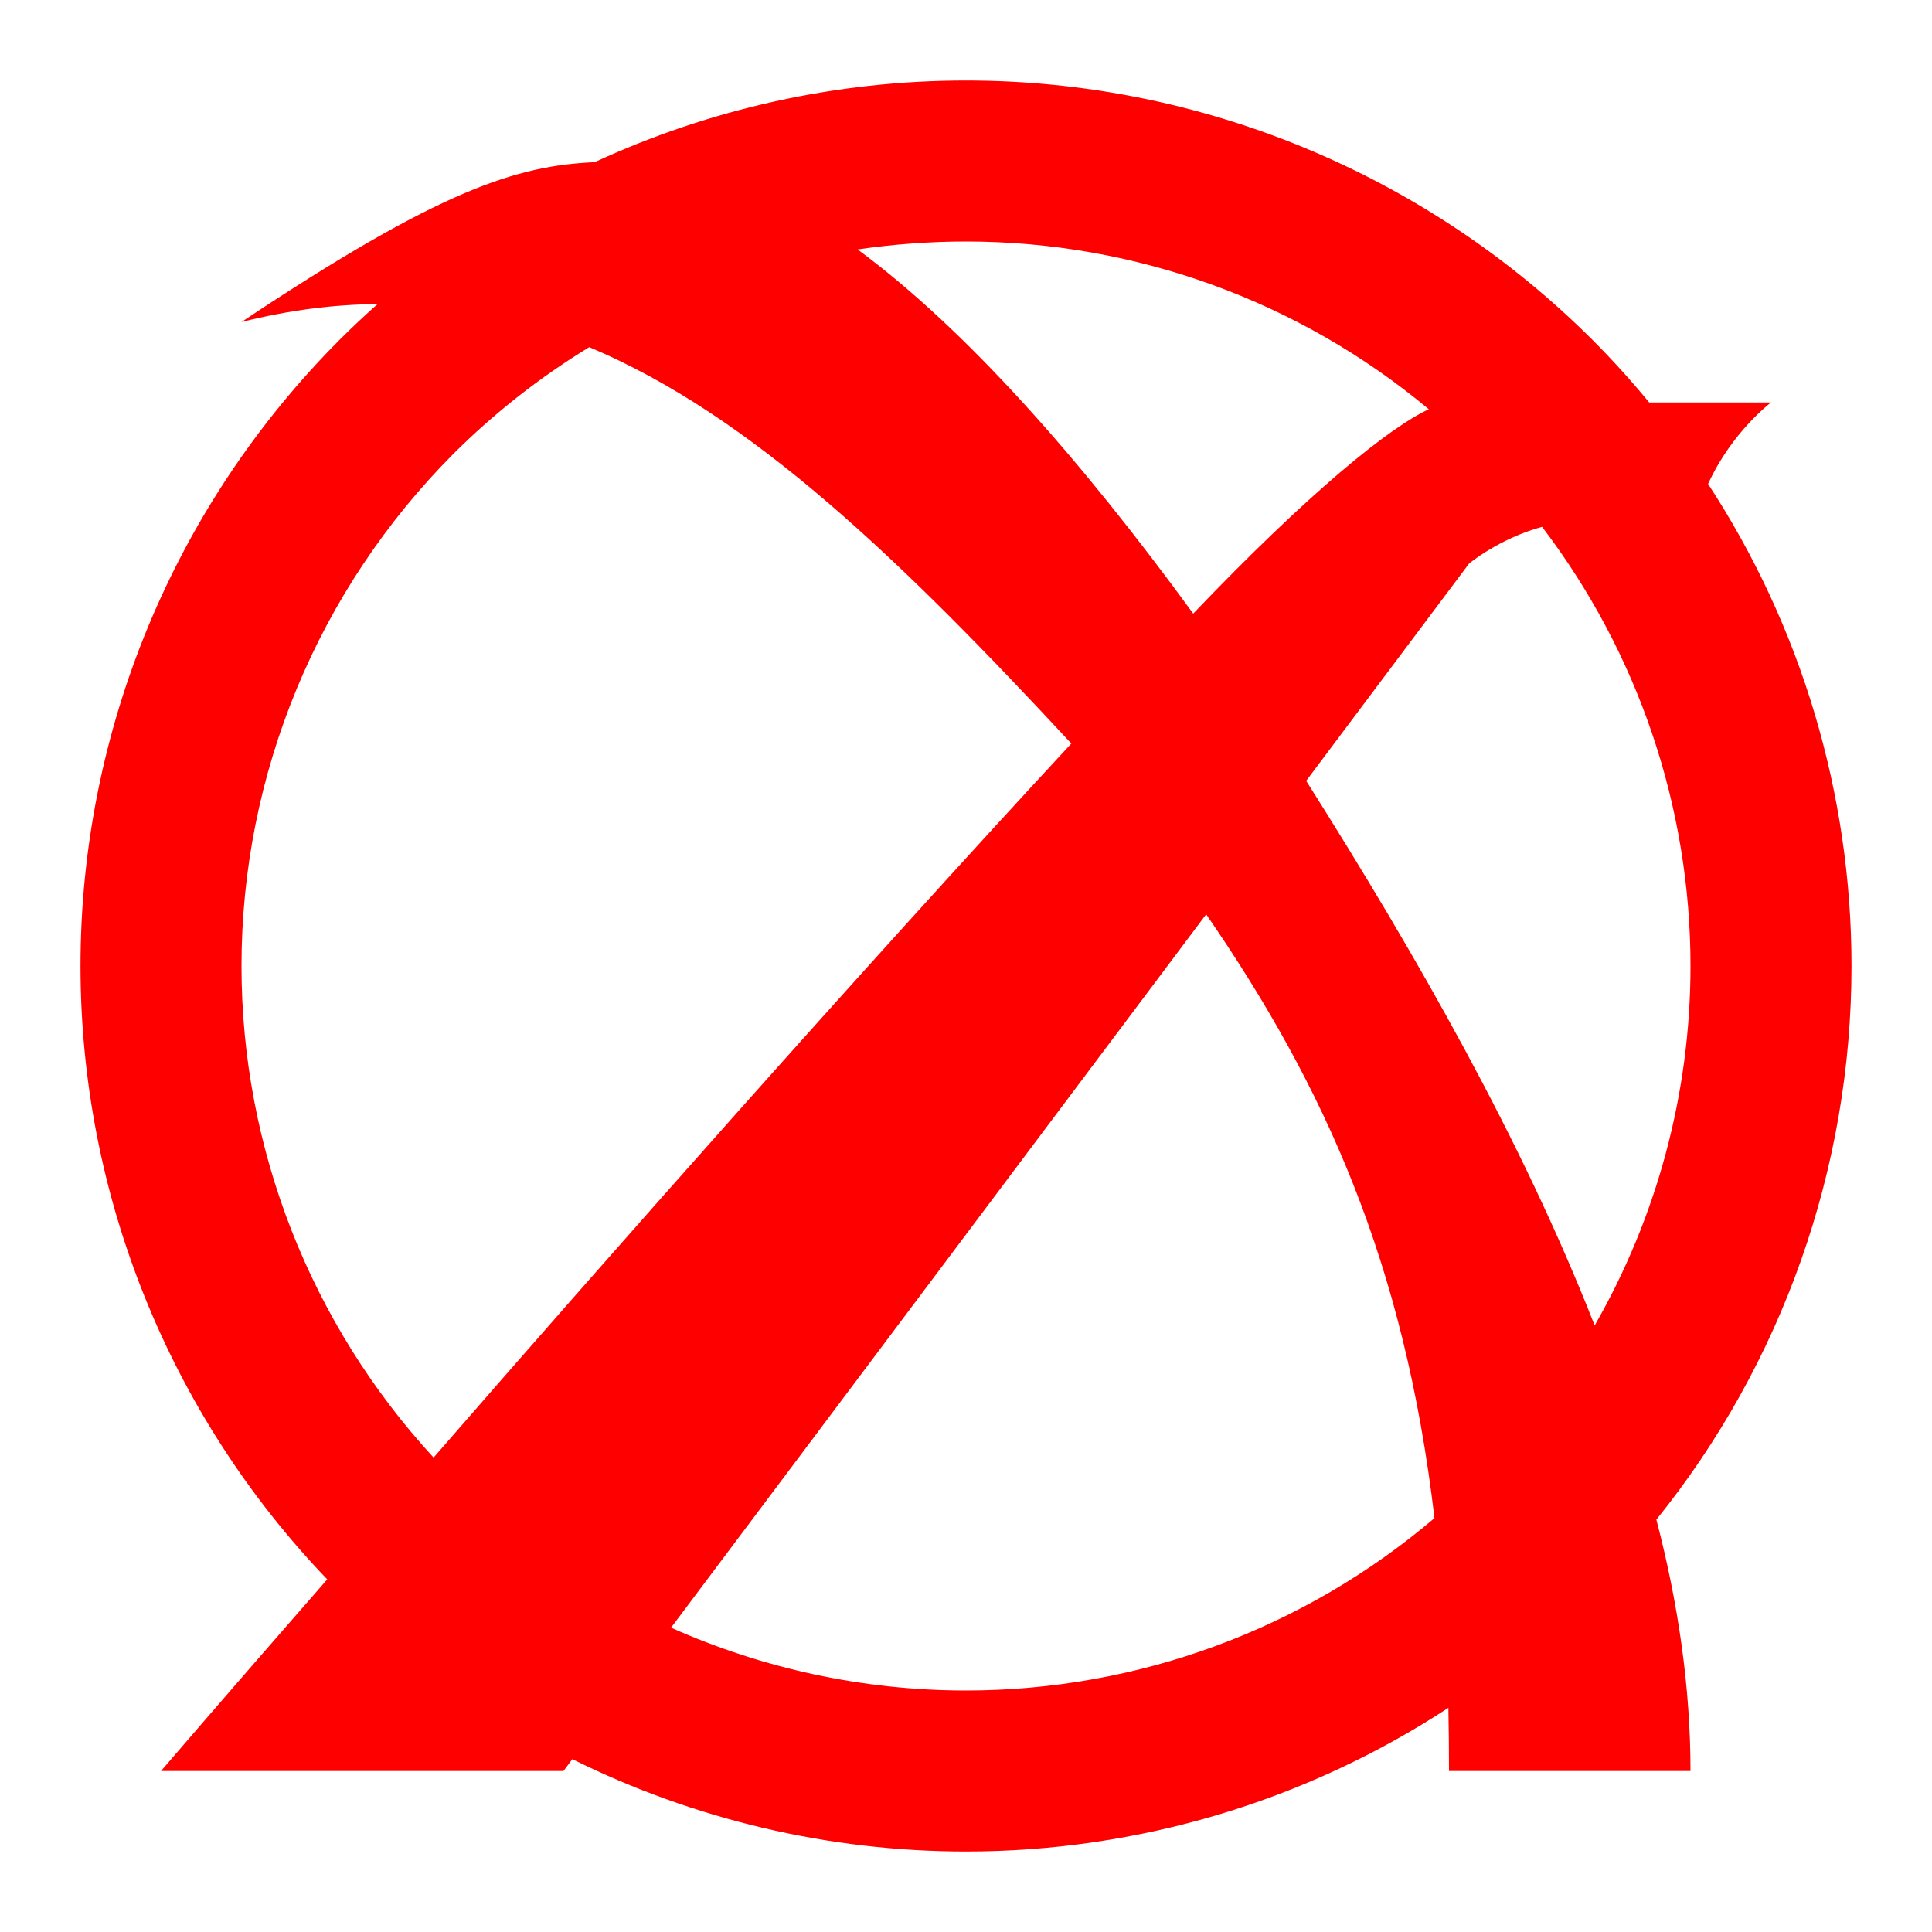 <?xml version="1.0" encoding="UTF-8" standalone="no"?><!-- Generator: Gravit.io --><svg xmlns="http://www.w3.org/2000/svg" xmlns:xlink="http://www.w3.org/1999/xlink" style="isolation:isolate" viewBox="0 0 48 48" width="48pt" height="48pt"><linearGradient id="_lgradient_15" x1="0" y1="0.5" x2="1" y2="0.5" gradientTransform="matrix(44,0,0,44,2,2)" gradientUnits="userSpaceOnUse"><stop offset="0%" stop-opacity="1" style="stop-color:rgb(255,0,0)"/><stop offset="98.696%" stop-opacity="1" style="stop-color:rgb(255,0,0)"/></linearGradient><path d=" M 9.38 7.556 C 9.059 7.84 8.745 8.135 8.44 8.44 C 4.32 12.57 2 18.17 2 24 L 2 24 C 2 29.681 4.203 35.143 8.13 39.239 C 5.576 42.163 4 44 4 44 L 14 44 L 14.22 43.706 C 17.234 45.2 20.577 46 24 46 C 28.286 46 32.449 44.746 35.985 42.43 C 35.994 42.947 36 43.467 36 44 L 42 44 C 42 41.955 41.704 39.866 41.152 37.755 C 44.278 33.876 46 29.023 46 24 C 46 19.717 44.748 15.559 42.437 12.024 C 43.025 10.732 44 10 44 10 L 40.974 10 C 40.53 9.46 40.058 8.939 39.56 8.44 C 35.43 4.32 29.83 2 24 2 C 20.785 2 17.641 2.705 14.774 4.029 C 12.856 4.117 10.975 4.683 6 8 C 7.175 7.706 8.298 7.562 9.38 7.556 Z  M 14.64 8.625 C 13.426 9.365 12.293 10.25 11.27 11.27 C 7.9 14.65 6 19.23 6 24 L 6 24 C 6 28.531 7.714 32.89 10.772 36.213 C 15.057 31.284 21.349 24.158 26.617 18.473 C 22.387 13.915 18.674 10.322 14.64 8.625 Z  M 21.307 6.197 C 22.194 6.069 23.094 6 24 6 C 28.216 6 32.284 7.484 35.498 10.168 C 34.535 10.61 32.538 12.215 29.645 15.245 C 26.835 11.391 23.988 8.175 21.307 6.197 Z  M 38.312 13.089 C 40.689 16.208 42 20.038 42 24 C 42 27.159 41.167 30.235 39.619 32.931 C 37.826 28.354 35.212 23.766 32.452 19.4 L 36.5 14 C 36.5 14 37.24 13.383 38.312 13.089 Z  M 35.639 37.717 C 32.402 40.472 28.277 42 24 42 C 21.452 42 18.958 41.458 16.672 40.439 L 29.967 22.716 C 32.905 26.981 34.891 31.357 35.639 37.717 Z " fill-rule="evenodd" fill="url(#_lgradient_15)"/></svg>